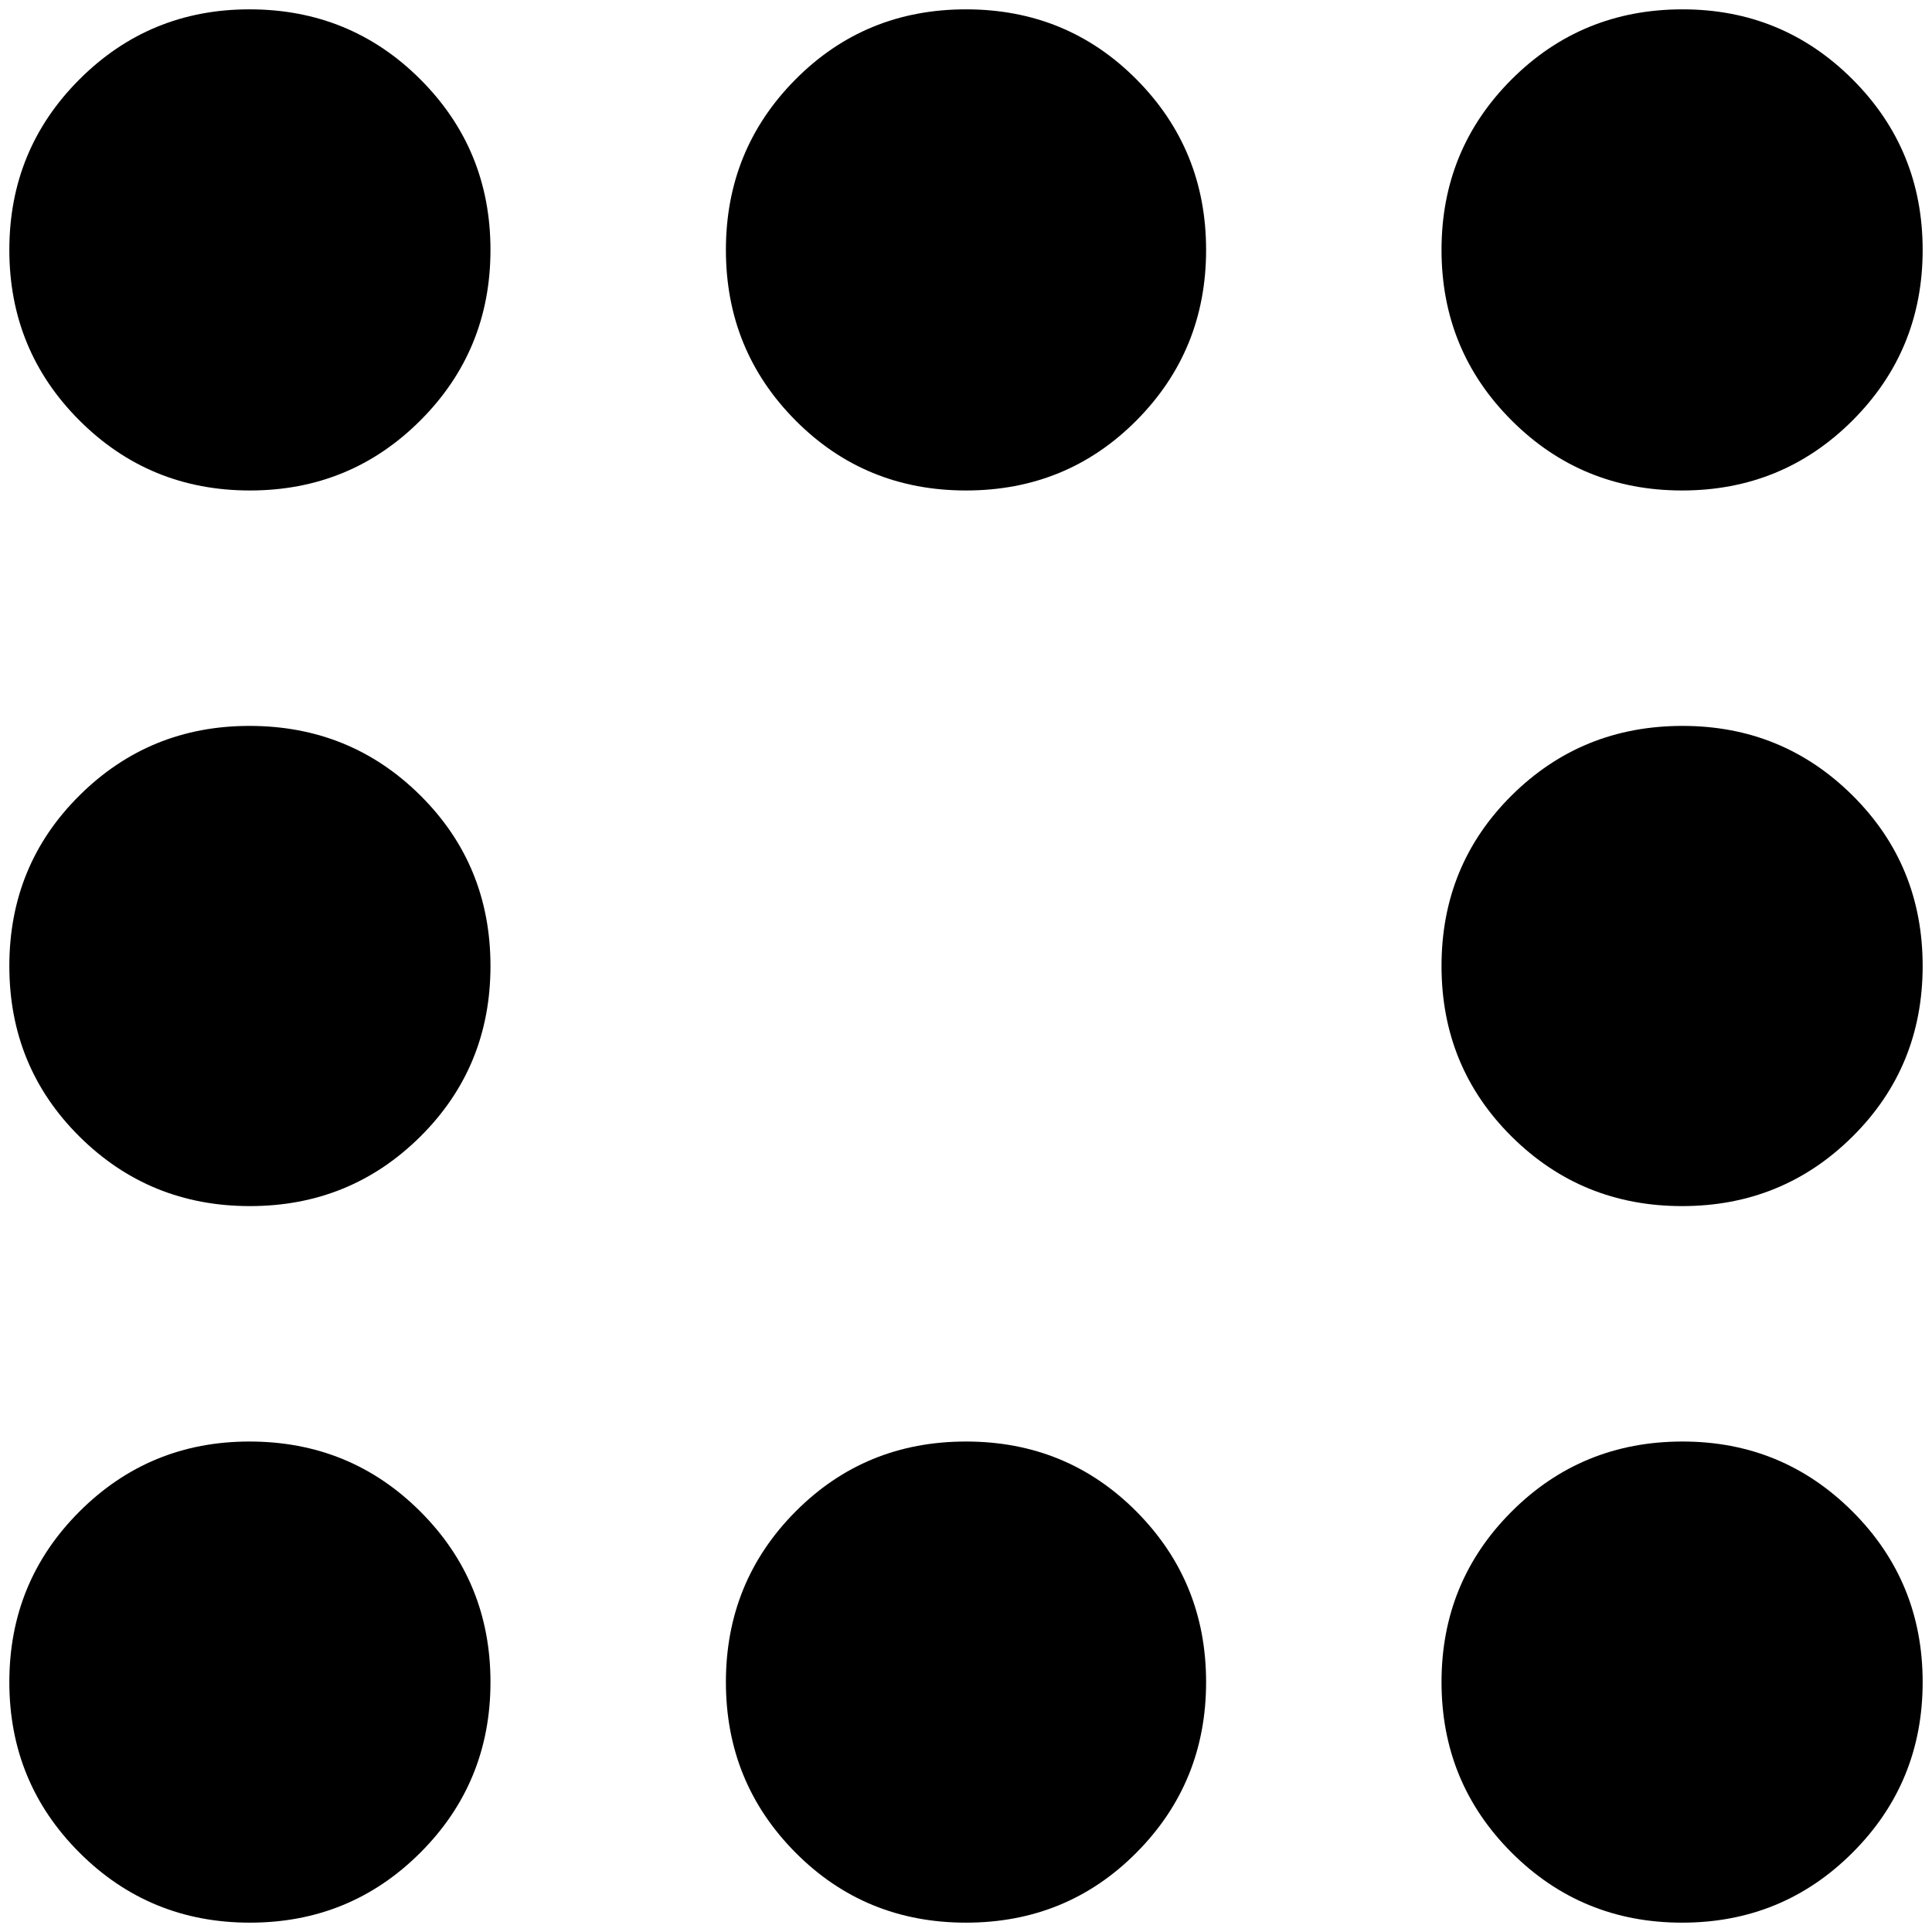 <?xml version="1.0" standalone="no"?>
<!DOCTYPE svg PUBLIC "-//W3C//DTD SVG 1.1//EN" "http://www.w3.org/Graphics/SVG/1.1/DTD/svg11.dtd" >
<svg xmlns="http://www.w3.org/2000/svg" xmlns:xlink="http://www.w3.org/1999/xlink" version="1.1" width="2048" height="2048" viewBox="-10 0 2068 2048">
   <path fill="currentColor"
d="M1024 1533q108 0 182.5 75t74.5 182.5t-74.5 182.5t-182.5 75t-182.5 -75t-74.5 -182.5t74.5 -182.5t182.5 -75zM1024 0q108 0 182.5 75t74.5 182.5t-74.5 182.5t-182.5 75t-182.5 -75t-74.5 -182.5t74.5 -182.5t182.5 -75zM257 1533q108 0 183 75t75 182.5t-75 182.5
t-182.5 75t-182.5 -75t-75 -182.5t75 -182.5t182 -75zM257 767q108 0 183 74.5t75 182.5t-75 182.5t-182.5 74.5t-182.5 -74.5t-75 -182.5t75 -182.5t182 -74.5zM257 0q108 0 183 75t75 182.5t-75 182.5t-182.5 75t-182.5 -75t-75 -182.5t75 -182.5t182 -75zM1791 1533
q107 0 182 75t75 182.5t-75 182.5t-182.5 75t-182.5 -75t-75 -182.5t75 -182.5t183 -75zM1791 767q107 0 182 74.5t75 182.5t-75 182.5t-182.5 74.5t-182.5 -74.5t-75 -182.5t75 -182.5t183 -74.5zM1791 0q107 0 182 75t75 182.5t-75 182.5t-182.5 75t-182.5 -75t-75 -182.5
t75 -182.5t183 -75z" />
</svg>
